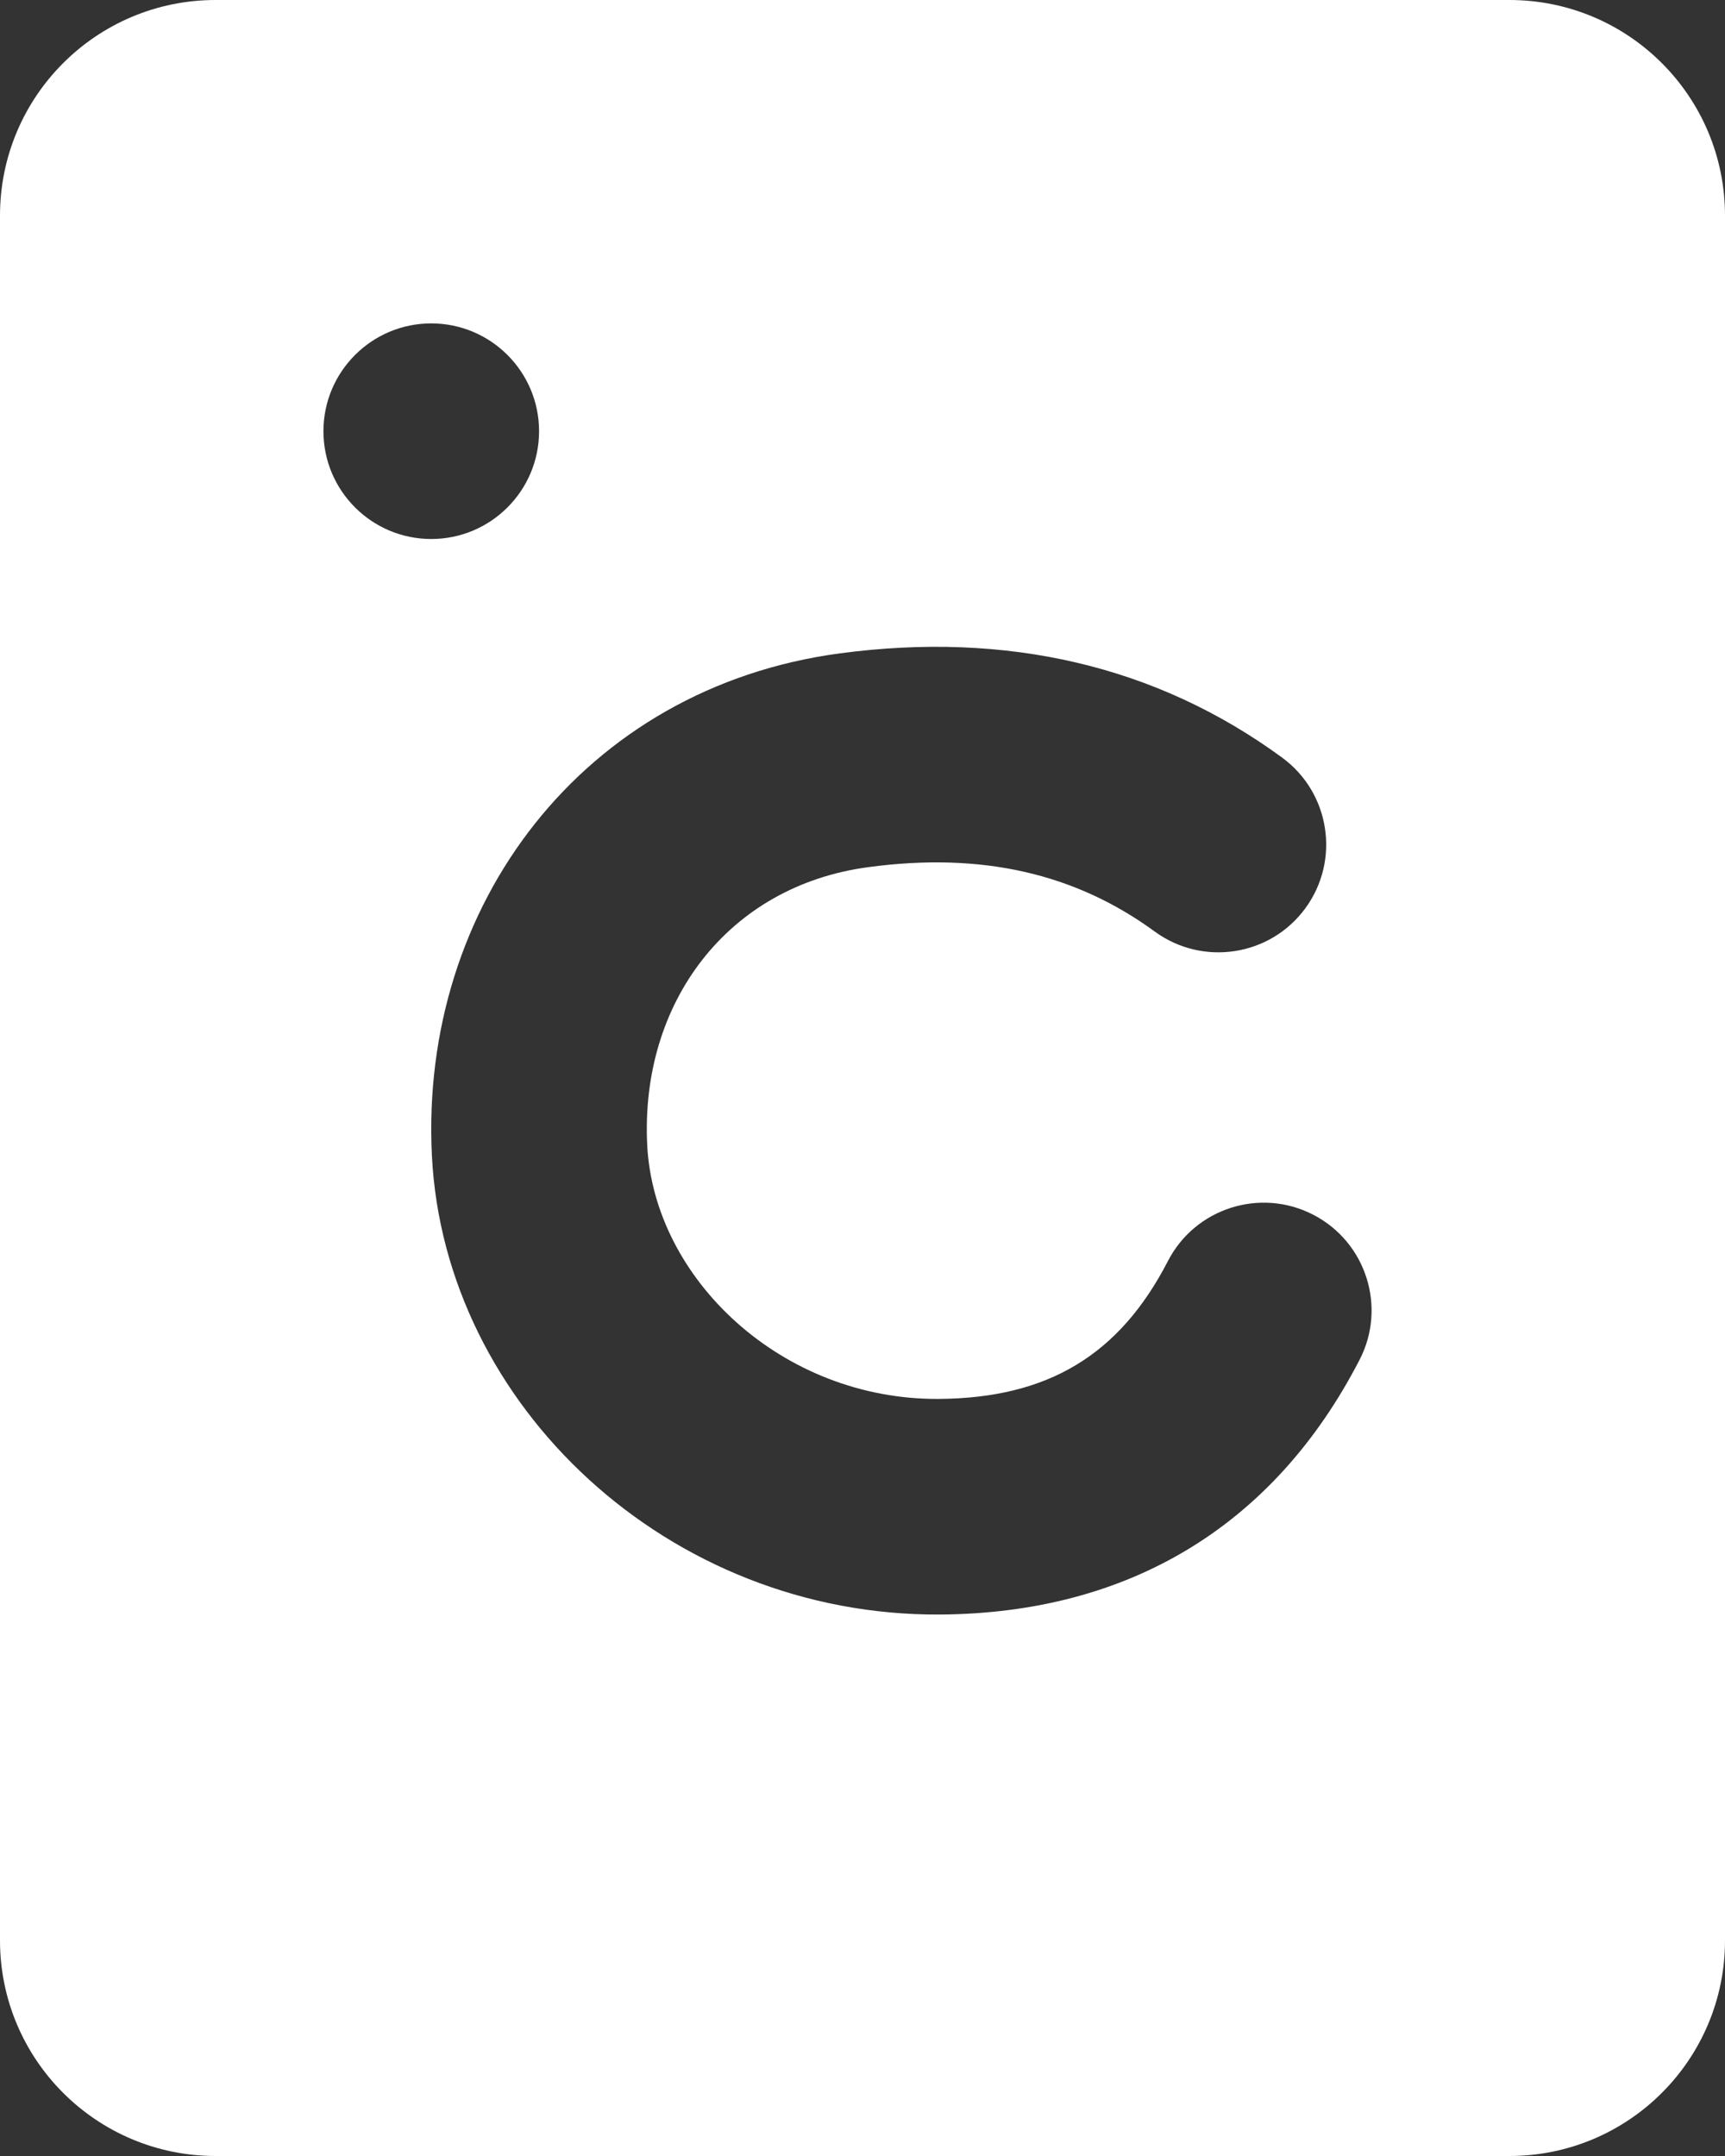<?xml version="1.0" encoding="UTF-8"?>
<svg width="16px" height="20px" viewBox="0 0 16 20" version="1.1" xmlns="http://www.w3.org/2000/svg" xmlns:xlink="http://www.w3.org/1999/xlink">
    <rect x="0" y="0" width="16" height="20" fill="#333333" stroke="none"/>
    <!-- Generator: Sketch 52.4 (67378) - http://www.bohemiancoding.com/sketch -->
    <title>合并形状</title>
    <desc>Created with Sketch.</desc>
    <g id="页面-1" stroke="none" stroke-width="1" fill="none" fill-rule="evenodd">
        <g id="首页" transform="translate(-626, -11)" fill="#FFFFFF">
            <g id="分组-2-copy-7" transform="translate(593, 0)">
                <path d="M35,11 L47,11 C48.105,11 49,11.895 49,13 L49,29 C49,30.105 48.105,31 47,31 L35,31 C33.895,31 33,30.105 33,29 L33,13 C33,11.895 33.895,11 35,11 Z M37,16 C37.552,16 38,15.552 38,15 C38,14.448 37.552,14 37,14 C36.448,14 36,14.448 36,15 C36,15.552 36.448,16 37,16 Z M44.891,18.027 C43.726,17.174 42.339,16.854 40.789,17.061 C38.409,17.38 36.891,19.401 37.006,21.719 C37.121,24.04 39.204,25.994 41.721,25.977 C43.474,25.965 44.817,25.152 45.61,23.615 C45.864,23.125 45.671,22.521 45.18,22.268 C44.69,22.015 44.086,22.207 43.833,22.698 C43.383,23.57 42.721,23.97 41.708,23.977 C40.258,23.987 39.065,22.868 39.003,21.62 C38.938,20.3 39.75,19.218 41.054,19.044 C42.108,18.902 42.974,19.103 43.71,19.641 C44.156,19.967 44.782,19.871 45.108,19.425 C45.434,18.979 45.337,18.353 44.891,18.027 Z" id="合并形状"></path>
            </g>
        </g>
    </g>
</svg>